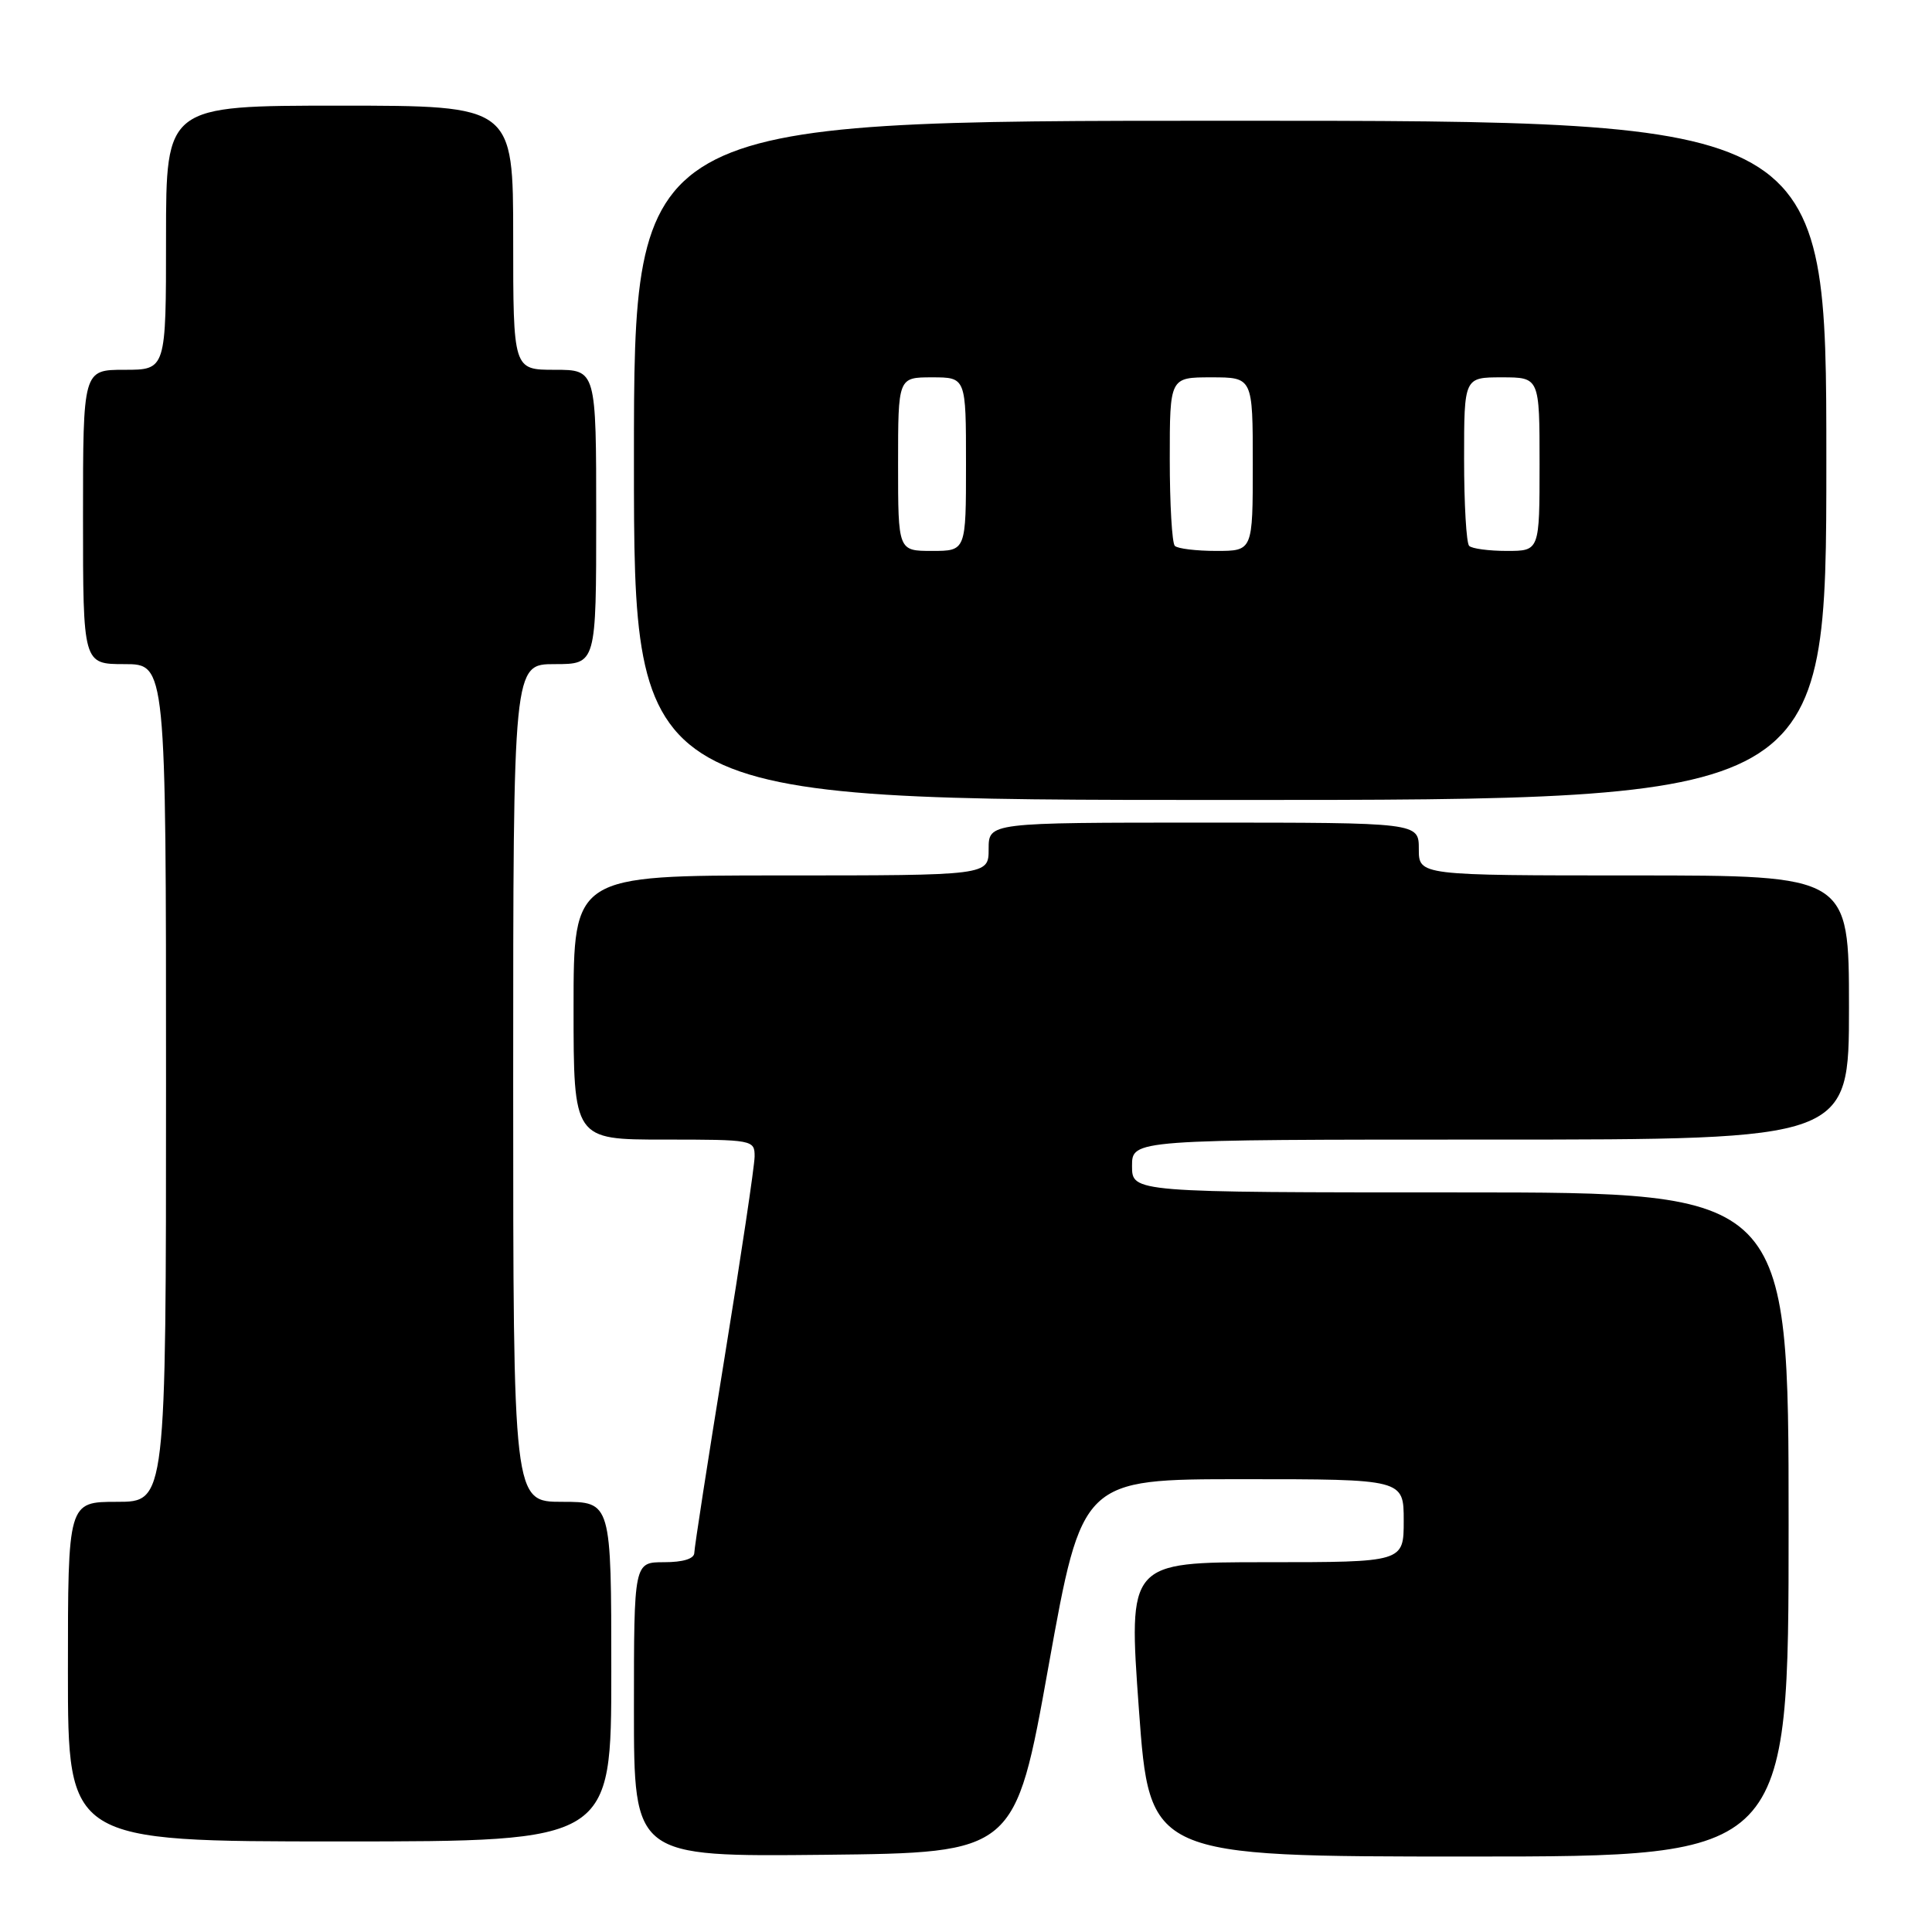 <?xml version="1.0" encoding="UTF-8" standalone="no"?>
<!DOCTYPE svg PUBLIC "-//W3C//DTD SVG 1.1//EN" "http://www.w3.org/Graphics/SVG/1.1/DTD/svg11.dtd" >
<svg xmlns="http://www.w3.org/2000/svg" xmlns:xlink="http://www.w3.org/1999/xlink" version="1.1" viewBox="0 0 256 256">
 <g >
 <path fill="currentColor"
d=" M 138.94 220.75 C 143.39 196.00 143.39 196.00 164.69 196.00 C 186.00 196.00 186.00 196.00 186.00 201.50 C 186.00 207.00 186.00 207.00 167.75 207.00 C 149.50 207.00 149.50 207.00 150.91 226.50 C 152.33 246.00 152.33 246.00 194.66 246.00 C 237.00 246.00 237.00 246.00 237.00 202.00 C 237.00 158.00 237.00 158.00 193.50 158.00 C 150.00 158.00 150.00 158.00 150.00 154.50 C 150.00 151.00 150.00 151.00 197.50 151.00 C 245.00 151.00 245.00 151.00 245.00 133.50 C 245.00 116.00 245.00 116.00 216.50 116.00 C 188.00 116.00 188.00 116.00 188.00 112.50 C 188.00 109.00 188.00 109.00 159.50 109.00 C 131.00 109.00 131.00 109.00 131.00 112.50 C 131.00 116.00 131.00 116.00 103.50 116.00 C 76.00 116.00 76.00 116.00 76.00 133.50 C 76.00 151.00 76.00 151.00 88.00 151.00 C 99.78 151.00 100.00 151.04 99.99 153.25 C 99.98 154.49 98.18 166.53 95.99 180.00 C 93.80 193.47 92.01 205.06 92.00 205.75 C 92.00 206.54 90.53 207.00 88.00 207.00 C 84.00 207.00 84.00 207.00 84.00 226.52 C 84.00 246.03 84.00 246.03 109.25 245.77 C 134.50 245.50 134.50 245.50 138.94 220.75 Z  M 81.00 221.50 C 81.00 199.00 81.00 199.00 74.50 199.00 C 68.00 199.00 68.00 199.00 68.00 143.50 C 68.00 88.00 68.00 88.00 73.50 88.00 C 79.00 88.00 79.00 88.00 79.00 68.50 C 79.00 49.00 79.00 49.00 73.50 49.00 C 68.00 49.00 68.00 49.00 68.00 31.50 C 68.00 14.00 68.00 14.00 45.00 14.00 C 22.00 14.00 22.00 14.00 22.00 31.50 C 22.00 49.00 22.00 49.00 16.50 49.00 C 11.00 49.00 11.00 49.00 11.00 68.50 C 11.00 88.00 11.00 88.00 16.50 88.00 C 22.00 88.00 22.00 88.00 22.00 143.50 C 22.00 199.00 22.00 199.00 15.50 199.00 C 9.00 199.00 9.00 199.00 9.00 221.50 C 9.00 244.00 9.00 244.00 45.00 244.00 C 81.00 244.00 81.00 244.00 81.00 221.50 Z  M 242.00 61.00 C 242.00 16.00 242.00 16.00 163.00 16.00 C 84.00 16.00 84.00 16.00 84.00 61.00 C 84.00 106.00 84.00 106.00 163.00 106.00 C 242.00 106.00 242.00 106.00 242.00 61.00 Z  M 119.00 61.50 C 119.00 50.00 119.00 50.00 123.50 50.00 C 128.00 50.00 128.00 50.00 128.00 61.50 C 128.00 73.00 128.00 73.00 123.50 73.00 C 119.00 73.00 119.00 73.00 119.00 61.50 Z  M 155.67 72.33 C 155.30 71.97 155.00 66.79 155.00 60.83 C 155.00 50.00 155.00 50.00 160.50 50.00 C 166.00 50.00 166.00 50.00 166.00 61.50 C 166.00 73.00 166.00 73.00 161.17 73.00 C 158.51 73.00 156.03 72.70 155.67 72.33 Z  M 194.67 72.33 C 194.30 71.97 194.00 66.79 194.00 60.83 C 194.00 50.00 194.00 50.00 199.00 50.00 C 204.00 50.00 204.00 50.00 204.00 61.50 C 204.00 73.00 204.00 73.00 199.67 73.00 C 197.28 73.00 195.03 72.70 194.67 72.33 Z "/>
</g>
</svg>